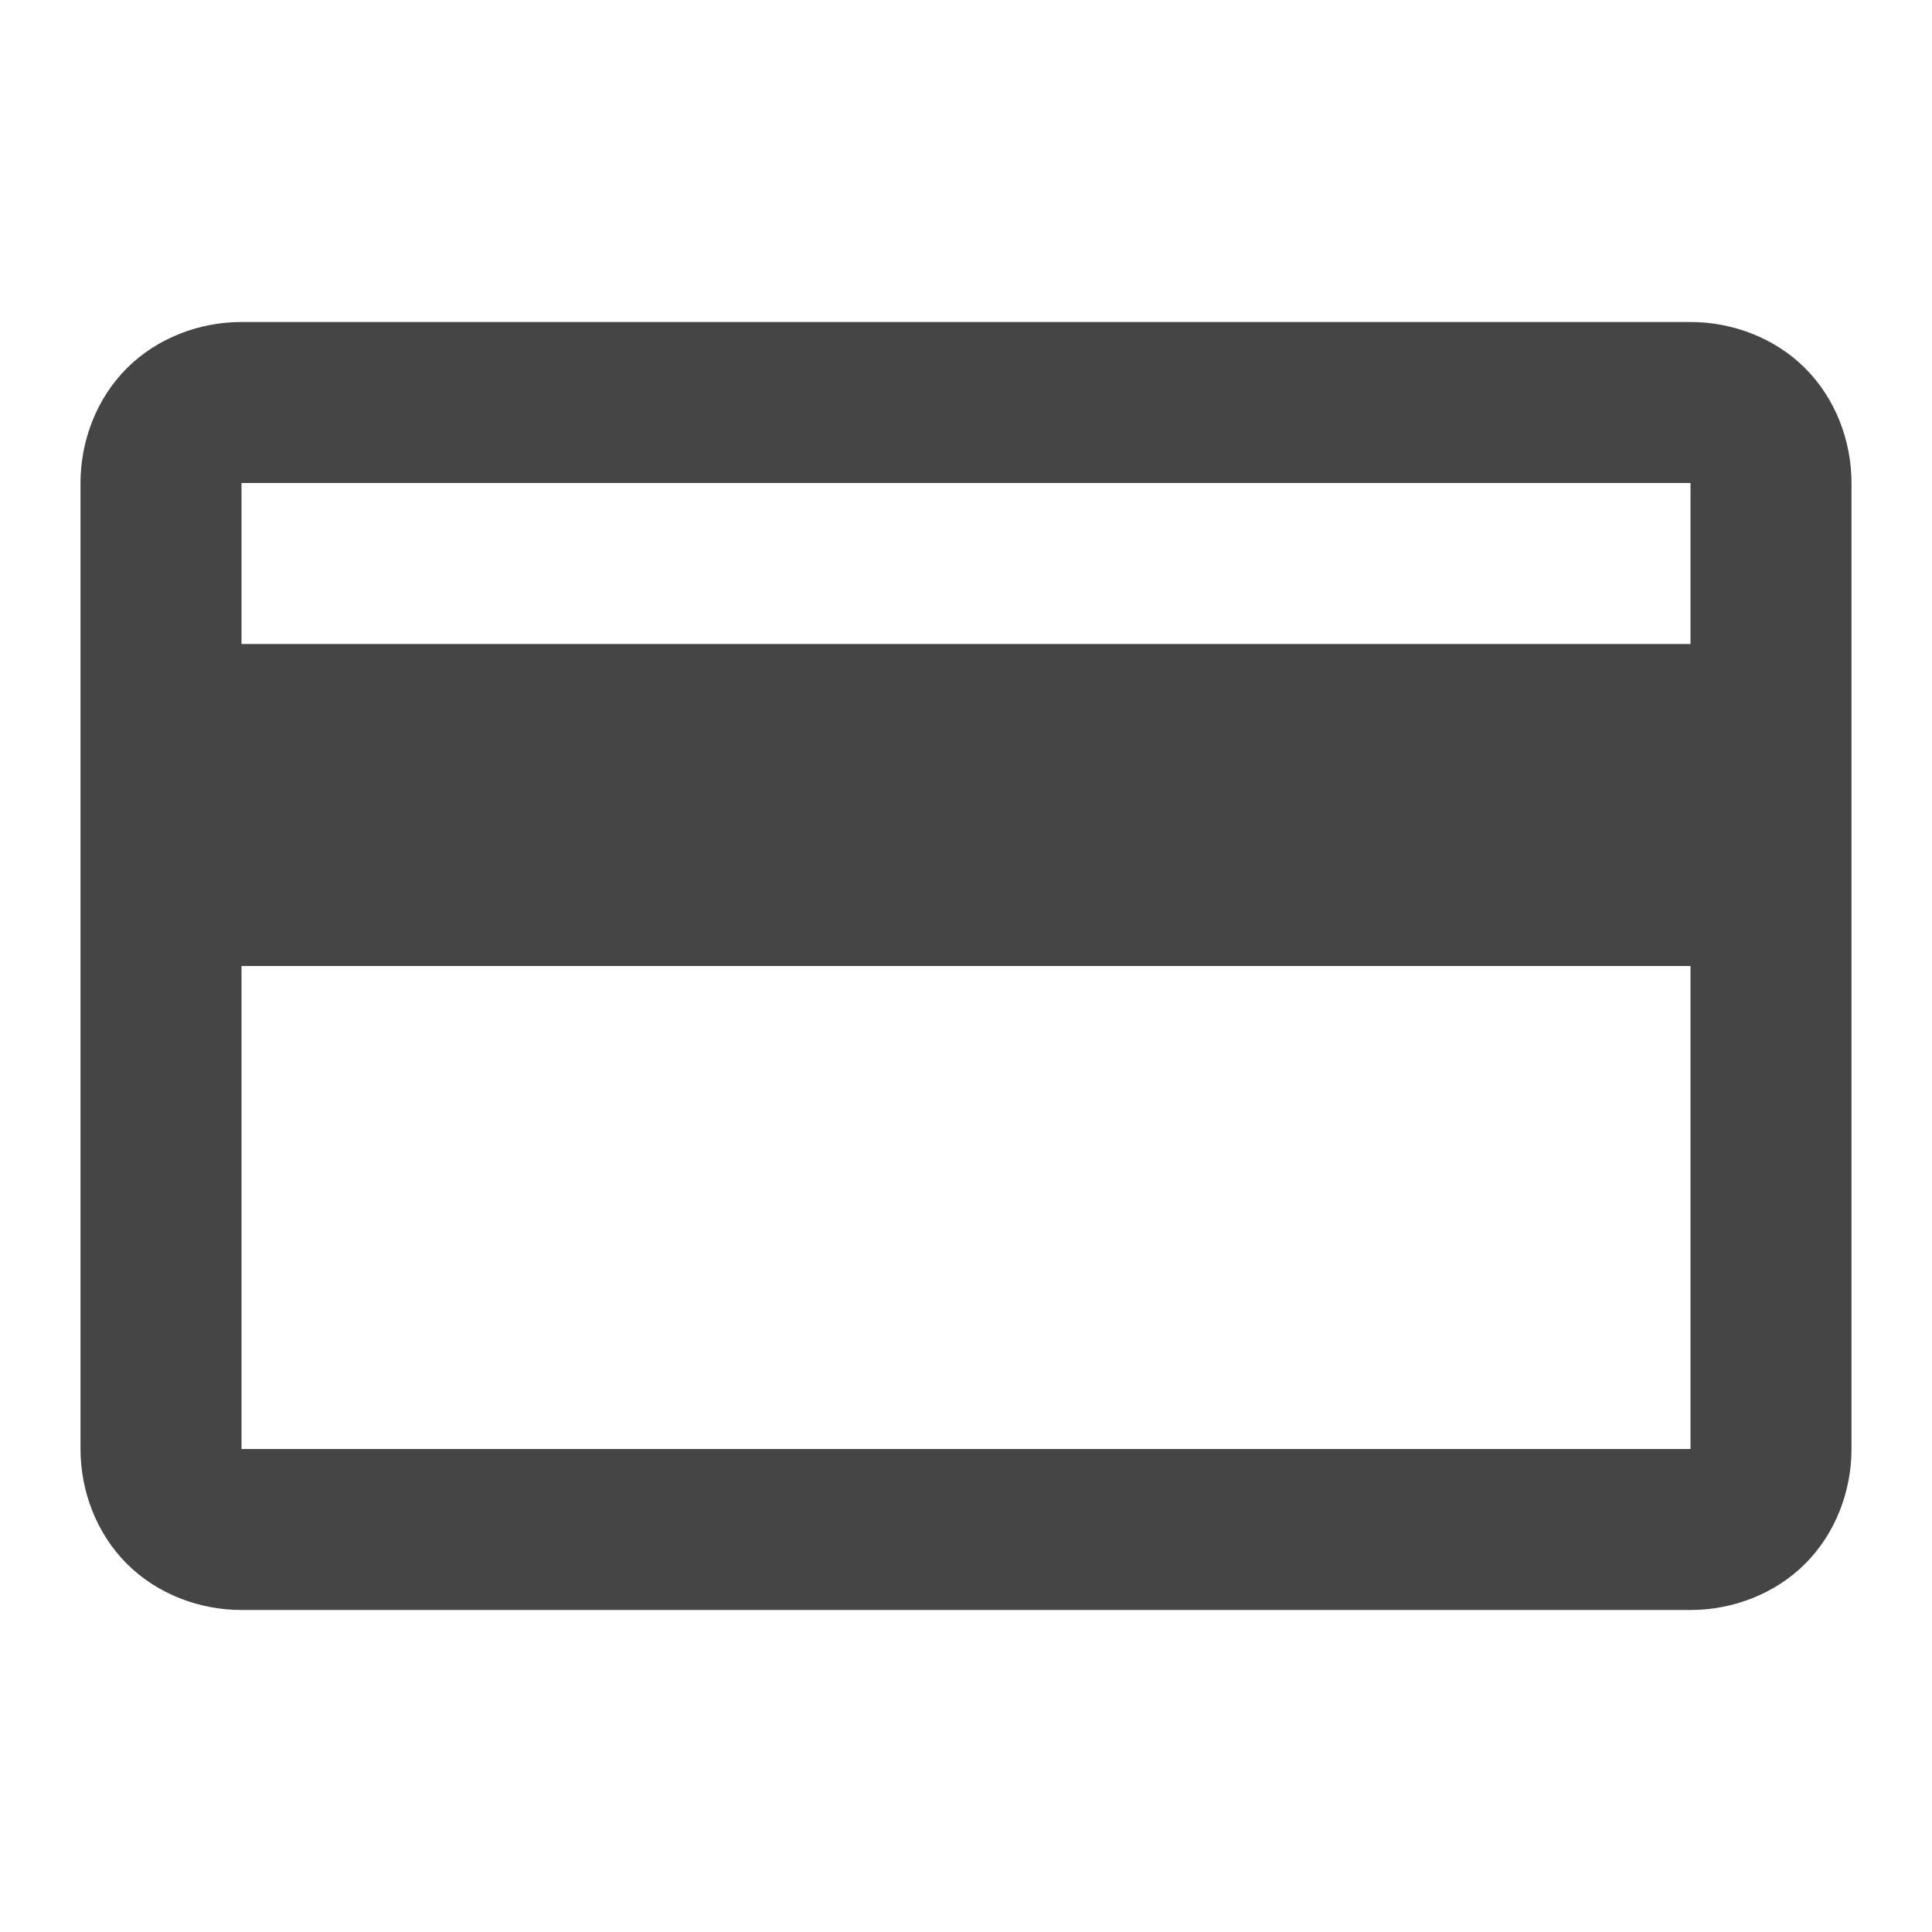 <?xml version="1.0" standalone="no"?><!-- Generator: Gravit.io --><svg xmlns="http://www.w3.org/2000/svg" xmlns:xlink="http://www.w3.org/1999/xlink" width="96" height="96"><path d=" M 84 32 L 84 24 L 12 24 L 12 24 L 12 32 L 16 32 L 80 32 L 84 32 Z  M 84 48 L 84 72 L 12 72 L 12 48 L 16 48 L 80 48 L 84 48 Z  M 12 16 L 84 16 C 86.1 16 88.2 16.8 89.7 18.3 C 91.2 19.8 92 21.9 92 24 L 92 72 C 92 74.1 91.2 76.2 89.7 77.7 C 88.2 79.2 86.1 80 84 80 L 12 80 C 9.9 80 7.8 79.2 6.3 77.7 C 4.8 76.2 4 74.1 4 72 L 4 24 C 4 21.9 4.8 19.8 6.3 18.3 C 7.8 16.8 9.9 16 12 16 L 12 16 Z " fill-rule="evenodd" fill="#454545" stroke="none"/><mask id="_mask_R3opt6lA95OawIRxUN14ZdII0VKmlixz"><path d=" M 84 32 L 84 24 L 12 24 L 12 24 L 12 32 L 16 32 L 80 32 L 84 32 Z  M 84 48 L 84 72 L 12 72 L 12 48 L 16 48 L 80 48 L 84 48 Z  M 12 16 L 84 16 C 86.1 16 88.2 16.8 89.7 18.3 C 91.2 19.8 92 21.9 92 24 L 92 72 C 92 74.1 91.2 76.2 89.7 77.7 C 88.2 79.2 86.1 80 84 80 L 12 80 C 9.9 80 7.8 79.2 6.3 77.7 C 4.8 76.2 4 74.1 4 72 L 4 24 C 4 21.9 4.8 19.8 6.3 18.3 C 7.8 16.8 9.9 16 12 16 L 12 16 Z " fill-rule="evenodd" fill="white" stroke="none"/></mask><path d=" M 84 32 L 84 24 L 12 24 L 12 24 L 12 32 L 16 32 L 80 32 L 84 32 Z  M 84 48 L 84 72 L 12 72 L 12 48 L 16 48 L 80 48 L 84 48 Z  M 12 16 L 84 16 C 86.1 16 88.2 16.8 89.7 18.3 C 91.2 19.8 92 21.9 92 24 L 92 72 C 92 74.1 91.2 76.2 89.7 77.7 C 88.2 79.2 86.1 80 84 80 L 12 80 C 9.9 80 7.8 79.2 6.3 77.7 C 4.8 76.2 4 74.1 4 72 L 4 24 C 4 21.9 4.8 19.8 6.3 18.3 C 7.8 16.8 9.9 16 12 16 L 12 16 Z " fill-rule="evenodd" fill="none" stroke="none" stroke-width="16" mask="url(#_mask_R3opt6lA95OawIRxUN14ZdII0VKmlixz)"/></svg>